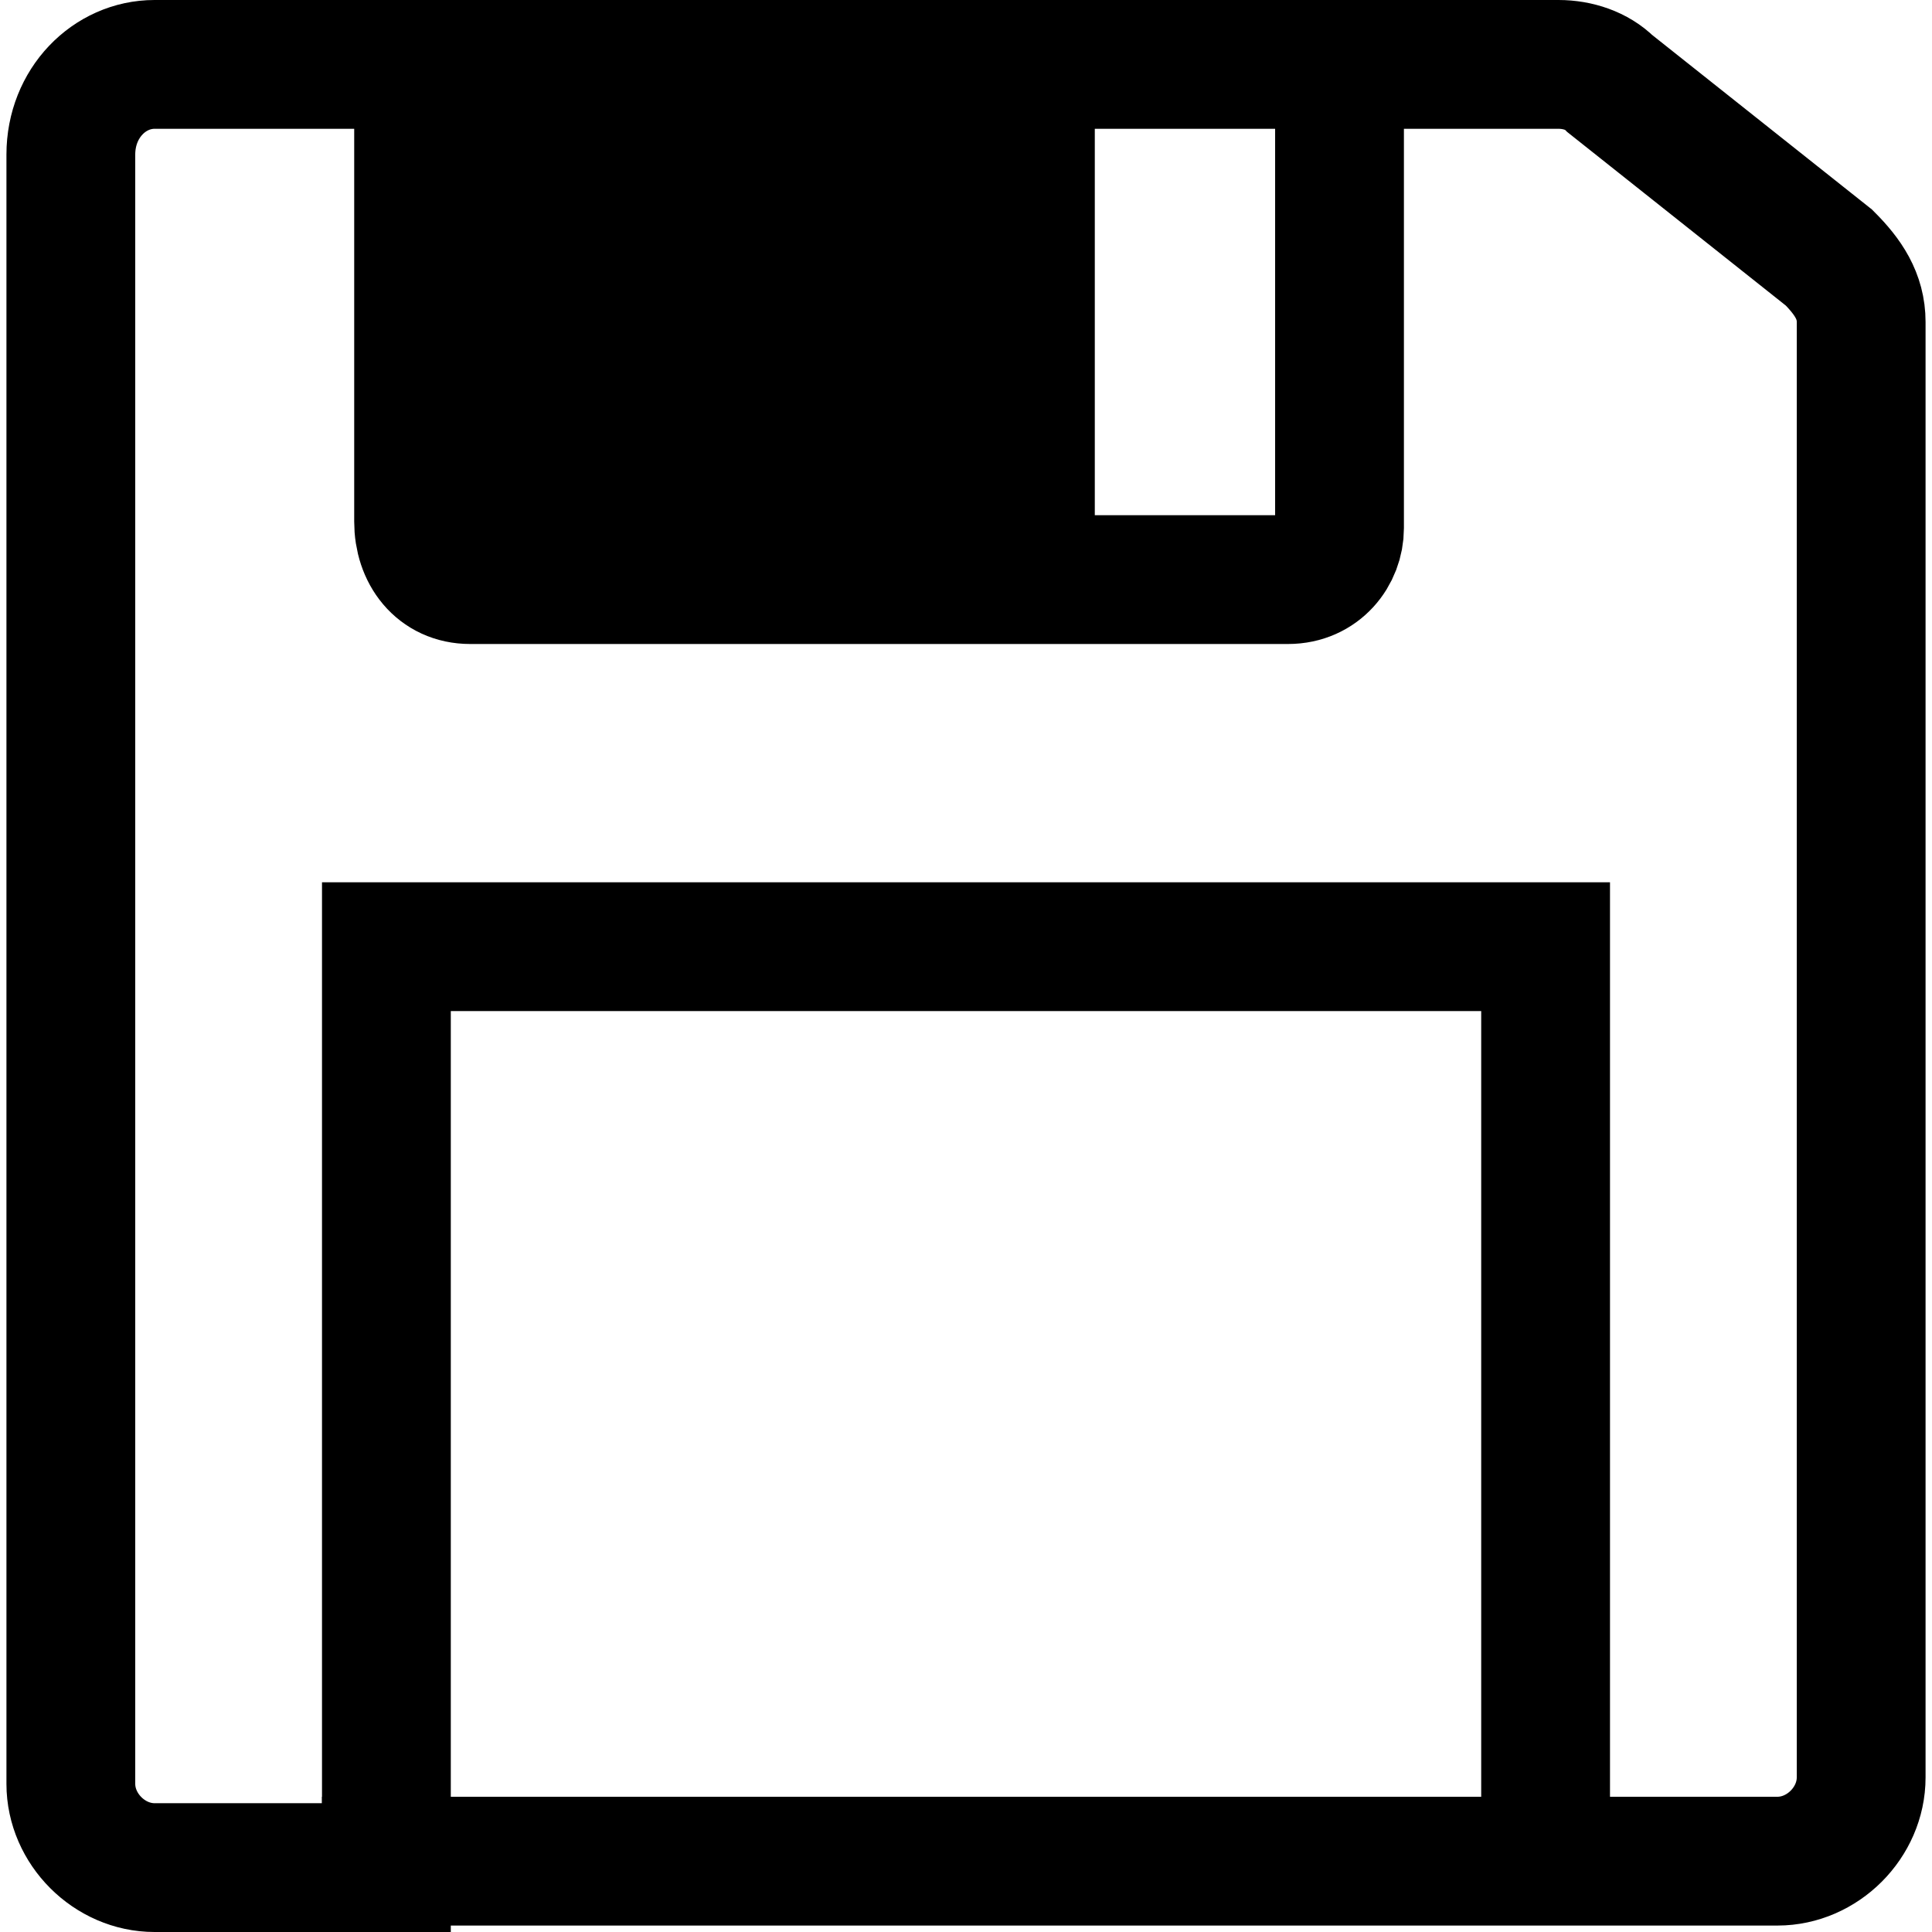 <?xml version="1.0" encoding="utf-8"?>
<!-- Generator: Adobe Illustrator 21.0.0, SVG Export Plug-In . SVG Version: 6.00 Build 0)  -->
<svg version="1.1" id="Слой_1" xmlns="http://www.w3.org/2000/svg" xmlns:xlink="http://www.w3.org/1999/xlink" x="0px" y="0px"
	 viewBox="0 0 30 30" style="enable-background:new 0 0 30 30;" xml:space="preserve">
<style type="text/css">
	.st0{fill:none;stroke:#000000;stroke-width:2;stroke-miterlimit:10;}
</style>
<g id="XMLID_1_">
	<g>
		<path d="M16,1V9H7.3C6.8,9,6.5,8.6,6.5,8.1V1H16z"/>
	</g>
	<g>
		<path class="st0" d="M6,29H2.4c-0.7,0-1.3-0.6-1.3-1.3V2.4C1.1,1.6,1.7,1,2.4,1h4.1H16h4.8h3.4c0.3,0,0.6,0.1,0.8,0.3L28.4,4
			c0.3,0.3,0.5,0.6,0.5,1v22.6c0,0.7-0.6,1.3-1.3,1.3H24H6z"/>
		<path class="st0" d="M6.5,1v7.1C6.5,8.6,6.8,9,7.3,9H16h4c0.5,0,0.8-0.4,0.8-0.8V1"/>
		<polyline class="st0" points="6,29 6,14.7 24,14.7 24,29 		"/>
		<line class="st0" x1="16" y1="9" x2="16" y2="1"/>
	</g>
</g>
</svg>
